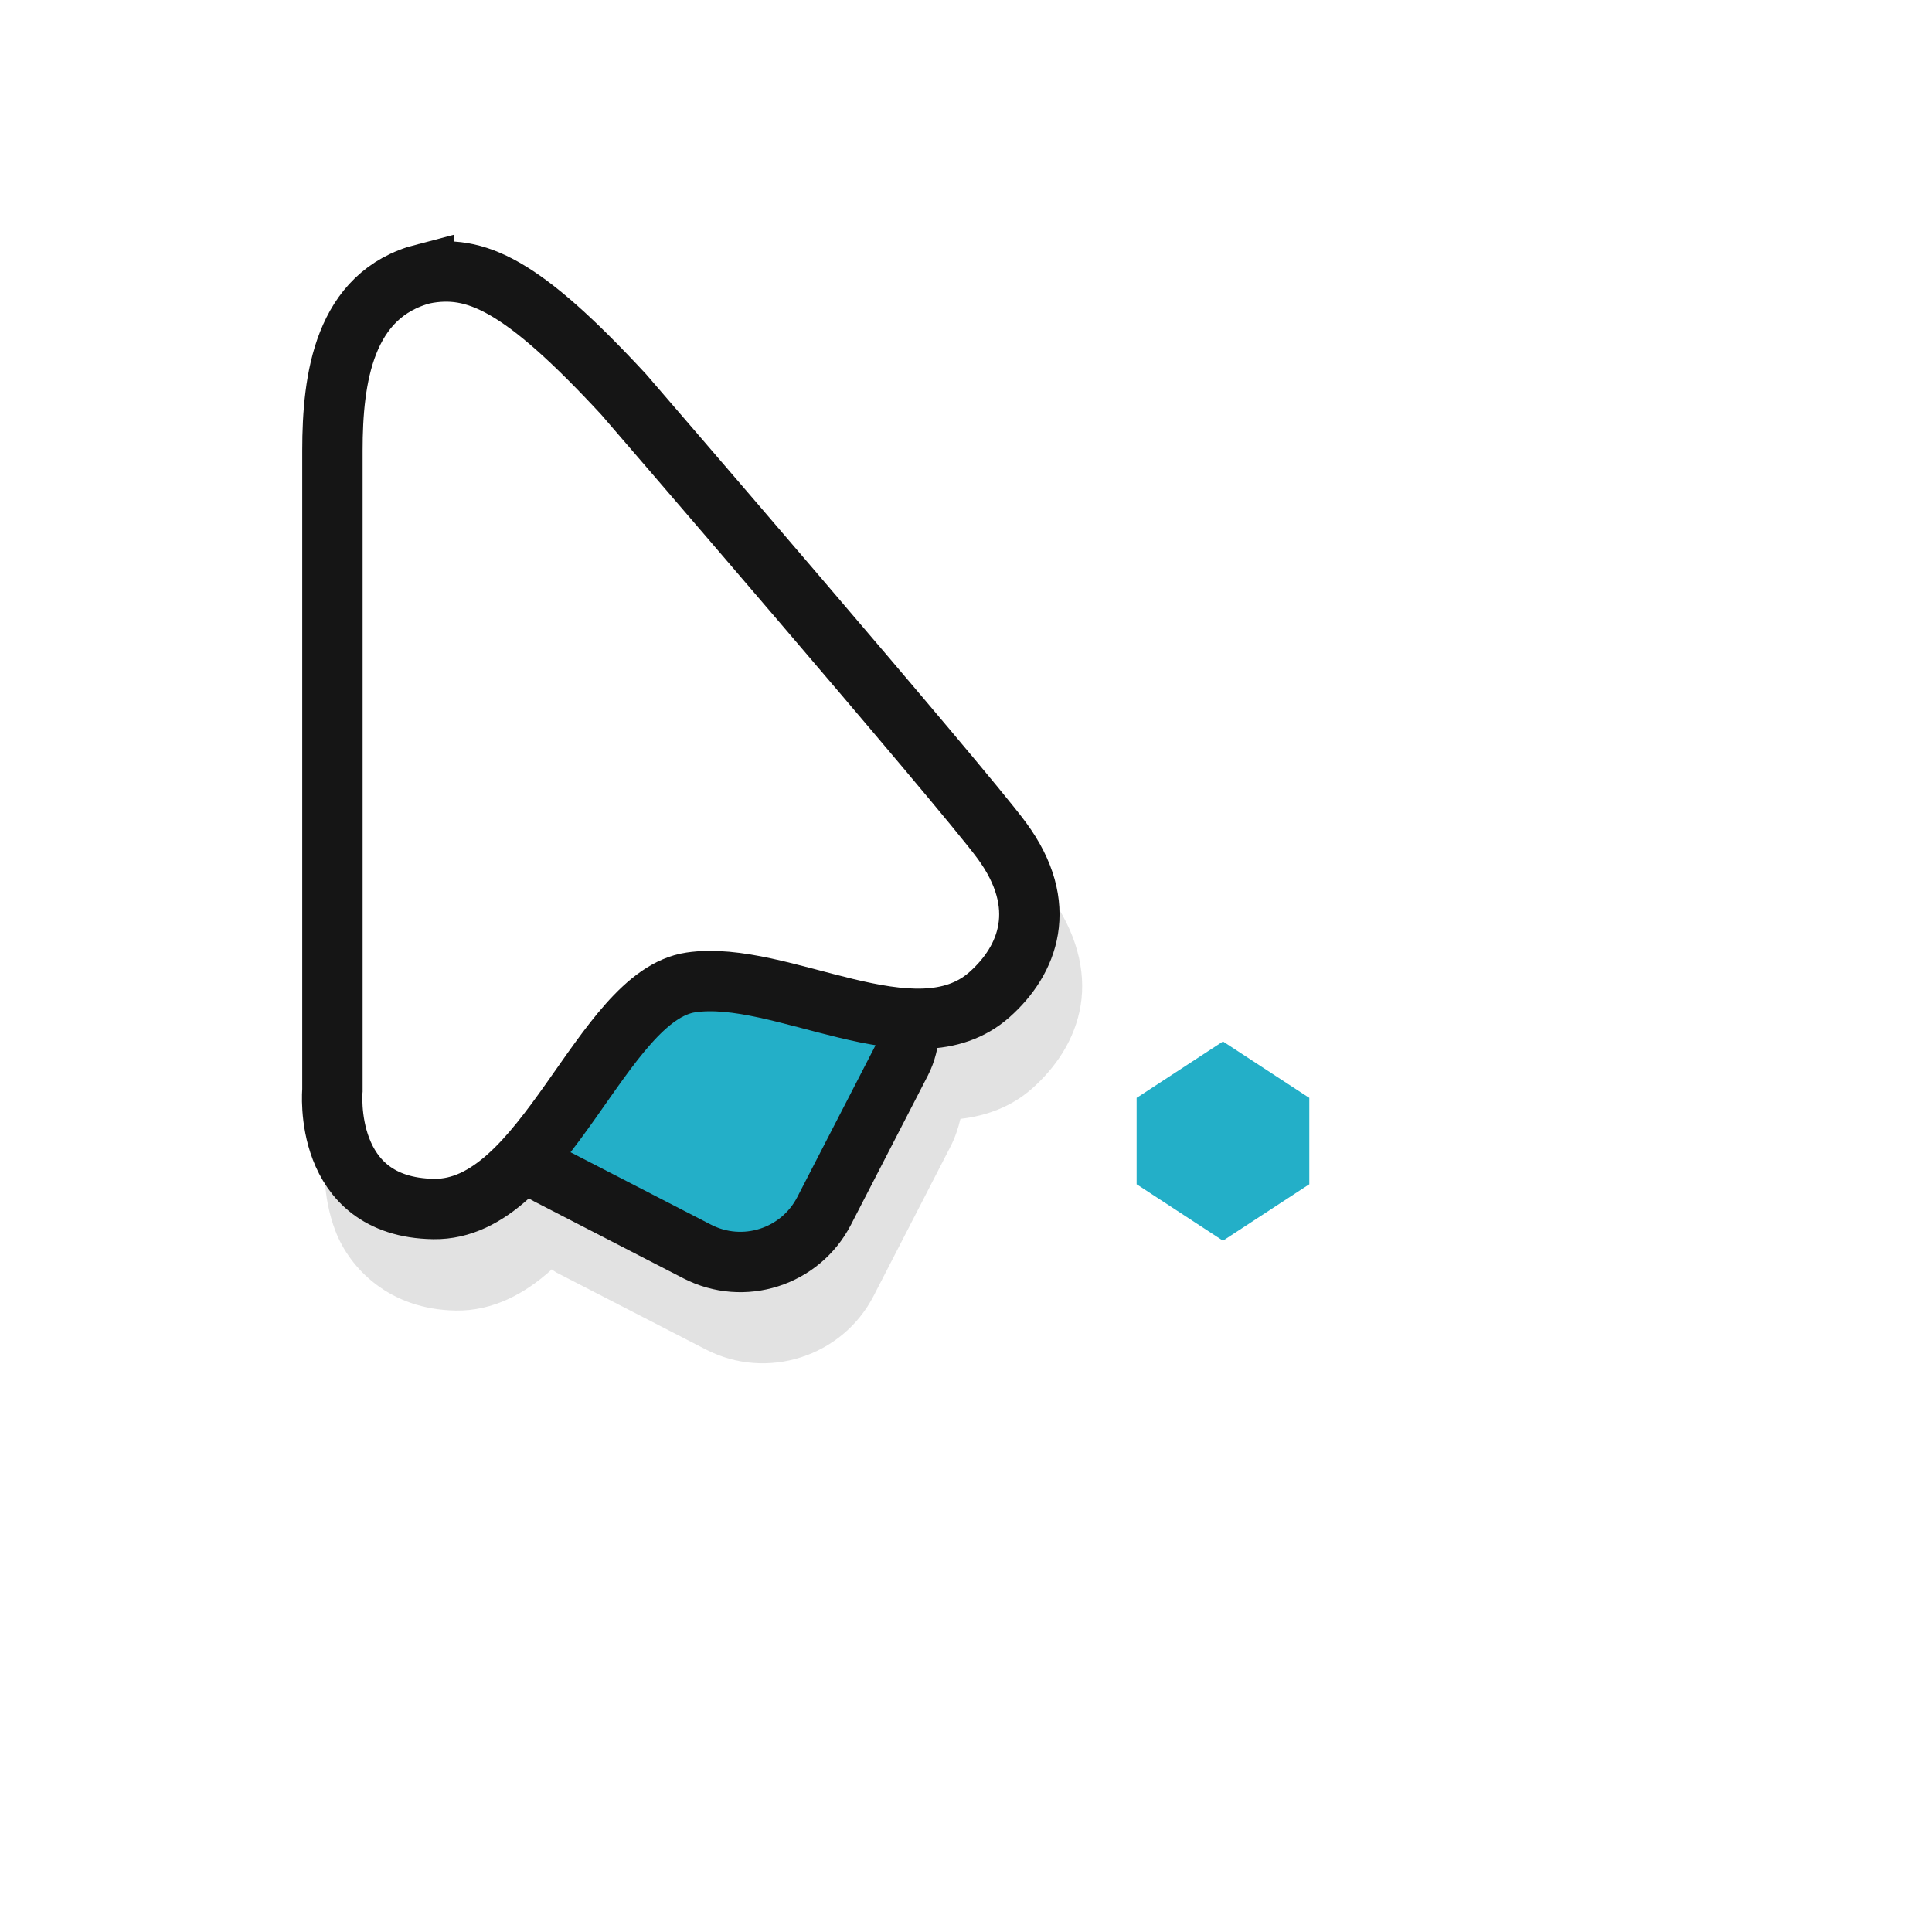 <?xml version="1.0" encoding="UTF-8" standalone="no"?>
<svg
   xmlns:dc="http://purl.org/dc/elements/1.1/"
   xmlns:cc="http://creativecommons.org/ns#"
   xmlns:rdf="http://www.w3.org/1999/02/22-rdf-syntax-ns#"
   xmlns:svg="http://www.w3.org/2000/svg"
   xmlns="http://www.w3.org/2000/svg"
   xmlns:sodipodi="http://sodipodi.sourceforge.net/DTD/sodipodi-0.dtd"
   xmlns:inkscape="http://www.inkscape.org/namespaces/inkscape"
   width="32"
   height="32"
   version="1.1"
   viewBox="0 0 32 32"
   id="svg70"
   sodipodi:docname="progress.svg"
   inkscape:version="1.0.1 (3bc2e813f5, 2020-09-07)">
  <sodipodi:namedview
     pagecolor="#ffffff"
     bordercolor="#666666"
     borderopacity="1"
     objecttolerance="10"
     gridtolerance="10"
     guidetolerance="10"
     inkscape:pageopacity="0"
     inkscape:pageshadow="2"
     inkscape:window-width="1920"
     inkscape:window-height="932"
     id="namedview72"
     showgrid="true"
     inkscape:zoom="23.906249"
     inkscape:cx="25.979713"
     inkscape:cy="21.90612"
     inkscape:window-x="0"
     inkscape:window-y="36"
     inkscape:window-maximized="1"
     inkscape:current-layer="svg70"
     inkscape:document-rotation="0">
    <inkscape:grid
       type="xygrid"
       id="grid899" />
  </sodipodi:namedview>
  <defs
     id="defs38">
    <filter
       id="b"
       x="-.162"
       y="-.095"
       width="1.324"
       height="1.191"
       color-interpolation-filters="sRGB">
      <feGaussianBlur
         stdDeviation="0.628"
         id="feGaussianBlur2" />
    </filter>
    <filter
       id="h"
       x="-.12"
       y="-.12"
       width="1.24"
       height="1.24"
       color-interpolation-filters="sRGB">
      <feGaussianBlur
         stdDeviation="0.65"
         id="feGaussianBlur5" />
    </filter>
    <linearGradient
       id="g"
       x1="17.871"
       x2="17.871"
       y1="7.668"
       y2="17.893"
       gradientTransform="matrix(0.608,0,0,0.581,11.1,1033.5)"
       gradientUnits="userSpaceOnUse">
      <stop
         stop-color="#FBB114"
         offset="0"
         id="stop8" />
      <stop
         stop-color="#FF9508"
         offset="1"
         id="stop10" />
    </linearGradient>
    <linearGradient
       id="f"
       x1="23.954"
       x2="23.954"
       y1="8.61"
       y2="19.256"
       gradientTransform="matrix(0.558,0,0,0.633,11.1,1033.5)"
       gradientUnits="userSpaceOnUse">
      <stop
         stop-color="#FF645D"
         offset="0"
         id="stop13" />
      <stop
         stop-color="#FF4332"
         offset="1"
         id="stop15" />
    </linearGradient>
    <linearGradient
       id="e"
       x1="20.127"
       x2="20.127"
       y1="19.205"
       y2="29.033"
       gradientTransform="matrix(0.652,0,0,0.542,11.1,1033.5)"
       gradientUnits="userSpaceOnUse">
      <stop
         stop-color="#CA70E1"
         offset="0"
         id="stop18" />
      <stop
         stop-color="#B452CB"
         offset="1"
         id="stop20" />
    </linearGradient>
    <linearGradient
       id="d"
       x1="16.36"
       x2="16.36"
       y1="17.893"
       y2="28.118"
       gradientTransform="matrix(0.608,0,0,0.581,11.1,1033.5)"
       gradientUnits="userSpaceOnUse">
      <stop
         stop-color="#14ADF6"
         offset="0"
         id="stop23" />
      <stop
         stop-color="#1191F4"
         offset="1"
         id="stop25" />
    </linearGradient>
    <linearGradient
       id="c"
       x1="13.308"
       x2="13.308"
       y1="13.619"
       y2="24.265"
       gradientTransform="matrix(0.558,0,0,0.633,11.1,1033.5)"
       gradientUnits="userSpaceOnUse">
      <stop
         stop-color="#52CF30"
         offset="0"
         id="stop28" />
      <stop
         stop-color="#3BBD1C"
         offset="1"
         id="stop30" />
    </linearGradient>
    <linearGradient
       id="a"
       x1="11.766"
       x2="11.766"
       y1="9.377"
       y2="19.205"
       gradientTransform="matrix(0.652,0,0,0.542,11.1,1033.5)"
       gradientUnits="userSpaceOnUse">
      <stop
         stop-color="#FFD305"
         offset="0"
         id="stop33" />
      <stop
         stop-color="#FDCF01"
         offset="1"
         id="stop35" />
    </linearGradient>
    <linearGradient
       id="a-3"
       gradientTransform="matrix(0.543,-0.146,0.139,0.519,11.215,16.196)"
       gradientUnits="userSpaceOnUse"
       x1="17.871"
       x2="17.871"
       y1="7.669"
       y2="17.893">
      <stop
         offset="0"
         stop-color="#fbb114"
         id="stop2" />
      <stop
         offset="1"
         stop-color="#ff9508"
         id="stop4" />
    </linearGradient>
    <linearGradient
       id="b-6"
       gradientTransform="matrix(0.499,-0.134,0.152,0.565,11.215,16.196)"
       gradientUnits="userSpaceOnUse"
       x1="23.954"
       x2="23.954"
       y1="8.61"
       y2="19.256">
      <stop
         offset="0"
         stop-color="#ff645d"
         id="stop7" />
      <stop
         offset="1"
         stop-color="#ff4332"
         id="stop9" />
    </linearGradient>
    <linearGradient
       id="c-7"
       gradientTransform="matrix(0.583,-0.156,0.13,0.484,11.215,16.196)"
       gradientUnits="userSpaceOnUse"
       x1="20.127"
       x2="20.127"
       y1="19.205"
       y2="29.033">
      <stop
         offset="0"
         stop-color="#ca70e1"
         id="stop12" />
      <stop
         offset="1"
         stop-color="#b452cb"
         id="stop14" />
    </linearGradient>
    <linearGradient
       id="d-5"
       gradientTransform="matrix(0.543,-0.146,0.139,0.519,11.215,16.196)"
       gradientUnits="userSpaceOnUse"
       x1="16.36"
       x2="16.36"
       y1="17.893"
       y2="28.118">
      <stop
         offset="0"
         stop-color="#14adf6"
         id="stop17" />
      <stop
         offset="1"
         stop-color="#1191f4"
         id="stop19" />
    </linearGradient>
    <linearGradient
       id="e-3"
       gradientTransform="matrix(0.499,-0.134,0.152,0.565,11.215,16.196)"
       gradientUnits="userSpaceOnUse"
       x1="13.308"
       x2="13.308"
       y1="13.619"
       y2="24.265">
      <stop
         offset="0"
         stop-color="#52cf30"
         id="stop22" />
      <stop
         offset="1"
         stop-color="#3bbd1c"
         id="stop24" />
    </linearGradient>
    <linearGradient
       id="f-5"
       gradientTransform="matrix(0.583,-0.156,0.13,0.484,11.215,16.196)"
       gradientUnits="userSpaceOnUse"
       x1="11.766"
       x2="11.766"
       y1="9.377"
       y2="19.205">
      <stop
         offset="0"
         stop-color="#ffd305"
         id="stop27" />
      <stop
         offset="1"
         stop-color="#fdcf01"
         id="stop29" />
    </linearGradient>
    <filter
       id="filter980"
       x="-0.129"
       y="-0.093"
       width="1.258"
       height="1.186"
       color-interpolation-filters="sRGB">
      <feGaussianBlur
         stdDeviation="0.674"
         id="feGaussianBlur4" />
    </filter>
  </defs>
  <g
     transform="translate(21.394,-0.467)"
     id="g21">
    <path
       d="m -13.694,5.65 c -0.136,0.002 -0.268,0.016 -0.396,0.041 l -0.016,0.002 -0.016,0.004 c -0.817,0.211 -1.341,0.802 -1.596,1.445 -0.254,0.643 -0.295,1.344 -0.295,1.967 v 10.598 l 0.002,-0.045 c 0,0 -0.063,0.581 0.174,1.197 0.236,0.616 0.891,1.298 1.992,1.315 0.624,0.01 1.156,-0.289 1.58,-0.672 0.003,-0.003 0.005,-0.007 0.008,-0.01 0.029,0.017 0.054,0.039 0.084,0.055 l 2.473,1.273 c 1.007,0.519 2.256,0.12 2.775,-0.887 l 1.273,-2.473 c 0.077,-0.149 0.128,-0.304 0.166,-0.461 0.418,-0.048 0.839,-0.194 1.188,-0.504 0.383,-0.34 0.709,-0.803 0.803,-1.377 0.094,-0.574 -0.07,-1.224 -0.531,-1.85 -0.393,-0.533 -1.922,-2.329 -3.404,-4.062 -1.482,-1.734 -2.879,-3.353 -2.879,-3.353 l -0.006,-0.006 -0.006,-0.008 c -0.862,-0.931 -1.498,-1.502 -2.088,-1.84 -0.442,-0.254 -0.878,-0.356 -1.285,-0.35 z"
       color="#000000"
       color-rendering="auto"
       dominant-baseline="auto"
       fill="#151515"
       filter="url(#filter980)"
       image-rendering="auto"
       opacity="0.35"
       shape-rendering="auto"
       solid-color="#000000"
       stop-color="#000000"
       style="font-variant-ligatures:normal;font-variant-position:normal;font-variant-caps:normal;font-variant-numeric:normal;font-variant-alternates:normal;font-variant-east-asian:normal;font-feature-settings:normal;font-variation-settings:normal;text-indent:0;text-decoration:none;text-decoration-line:none;text-decoration-style:solid;text-decoration-color:#000000;text-transform:none;text-orientation:mixed;white-space:normal;shape-padding:0;shape-margin:0;inline-size:0;isolation:auto;mix-blend-mode:normal"
       id="path9" />
    <g
       transform="translate(-21.131,-1.575)"
       id="g19">
      <g
         transform="translate(15.967,-0.58)"
         id="g17">
        <g
           transform="translate(7.311,3.593)"
           stroke="#151515"
           id="g15">
          <rect
             transform="rotate(27.27)"
             x="-5.949"
             y="17.155"
             width="5.902"
             height="5.902"
             ry="1.56"
             fill="#23afc8"
             id="rect11" />
          <path
             d="m -16.518,3.562 c -1.328,0.344 -1.517,1.734 -1.517,2.927 v 10.598 c 0,0 -0.178,1.938 1.676,1.967 1.854,0.029 2.771,-3.533 4.261,-3.753 1.49,-0.221 3.712,1.297 4.946,0.202 0.639,-0.567 1.002,-1.469 0.201,-2.555 -0.671,-0.91 -6.26,-7.386 -6.26,-7.386 -1.693,-1.829 -2.456,-2.164 -3.307,-1.999 z"
             fill="#ffffff"
             stroke-width="1px"
             id="path13" />
        </g>
      </g>
    </g>
  </g>
  <rect
     width="24"
     height="24"
     fill="none"
     opacity="0.2"
     id="rect46"
     x="-0.936"
     y="1" />
  <g
     id="g1170"
     transform="matrix(0.11,0,0,0.11,12.575,-95.158)"
     style="fill:#23afc8;fill-opacity:1">
    <path
       id="path1160"
       style="opacity:1;fill:#23afc8;fill-opacity:1;stroke-width:2.986"
       d="m 56.828,1030.388 13,-8.5 13,8.5 -13,8.5 z"
       sodipodi:nodetypes="ccccc" />
    <g
       id="g1166"
       transform="translate(24.572)"
       style="fill:#23afc8;fill-opacity:1">
      <rect
         style="fill:#23afc8;fill-opacity:1;stroke-width:3.105"
         id="rect1162"
         width="13"
         height="13"
         x="32.256"
         y="1030.388" />
      <rect
         style="fill:#23afc8;fill-opacity:1;stroke-width:3.105"
         id="rect1164"
         width="13"
         height="13"
         x="45.256"
         y="1030.388" />
    </g>
    <path
       id="path1168"
       style="opacity:1;fill:#23afc8;fill-opacity:1;stroke-width:2.986"
       d="m 56.828,1043.388 13,8.5 13,-8.5 -13,-8.5 z"
       sodipodi:nodetypes="ccccc" />
  </g>
</svg>
